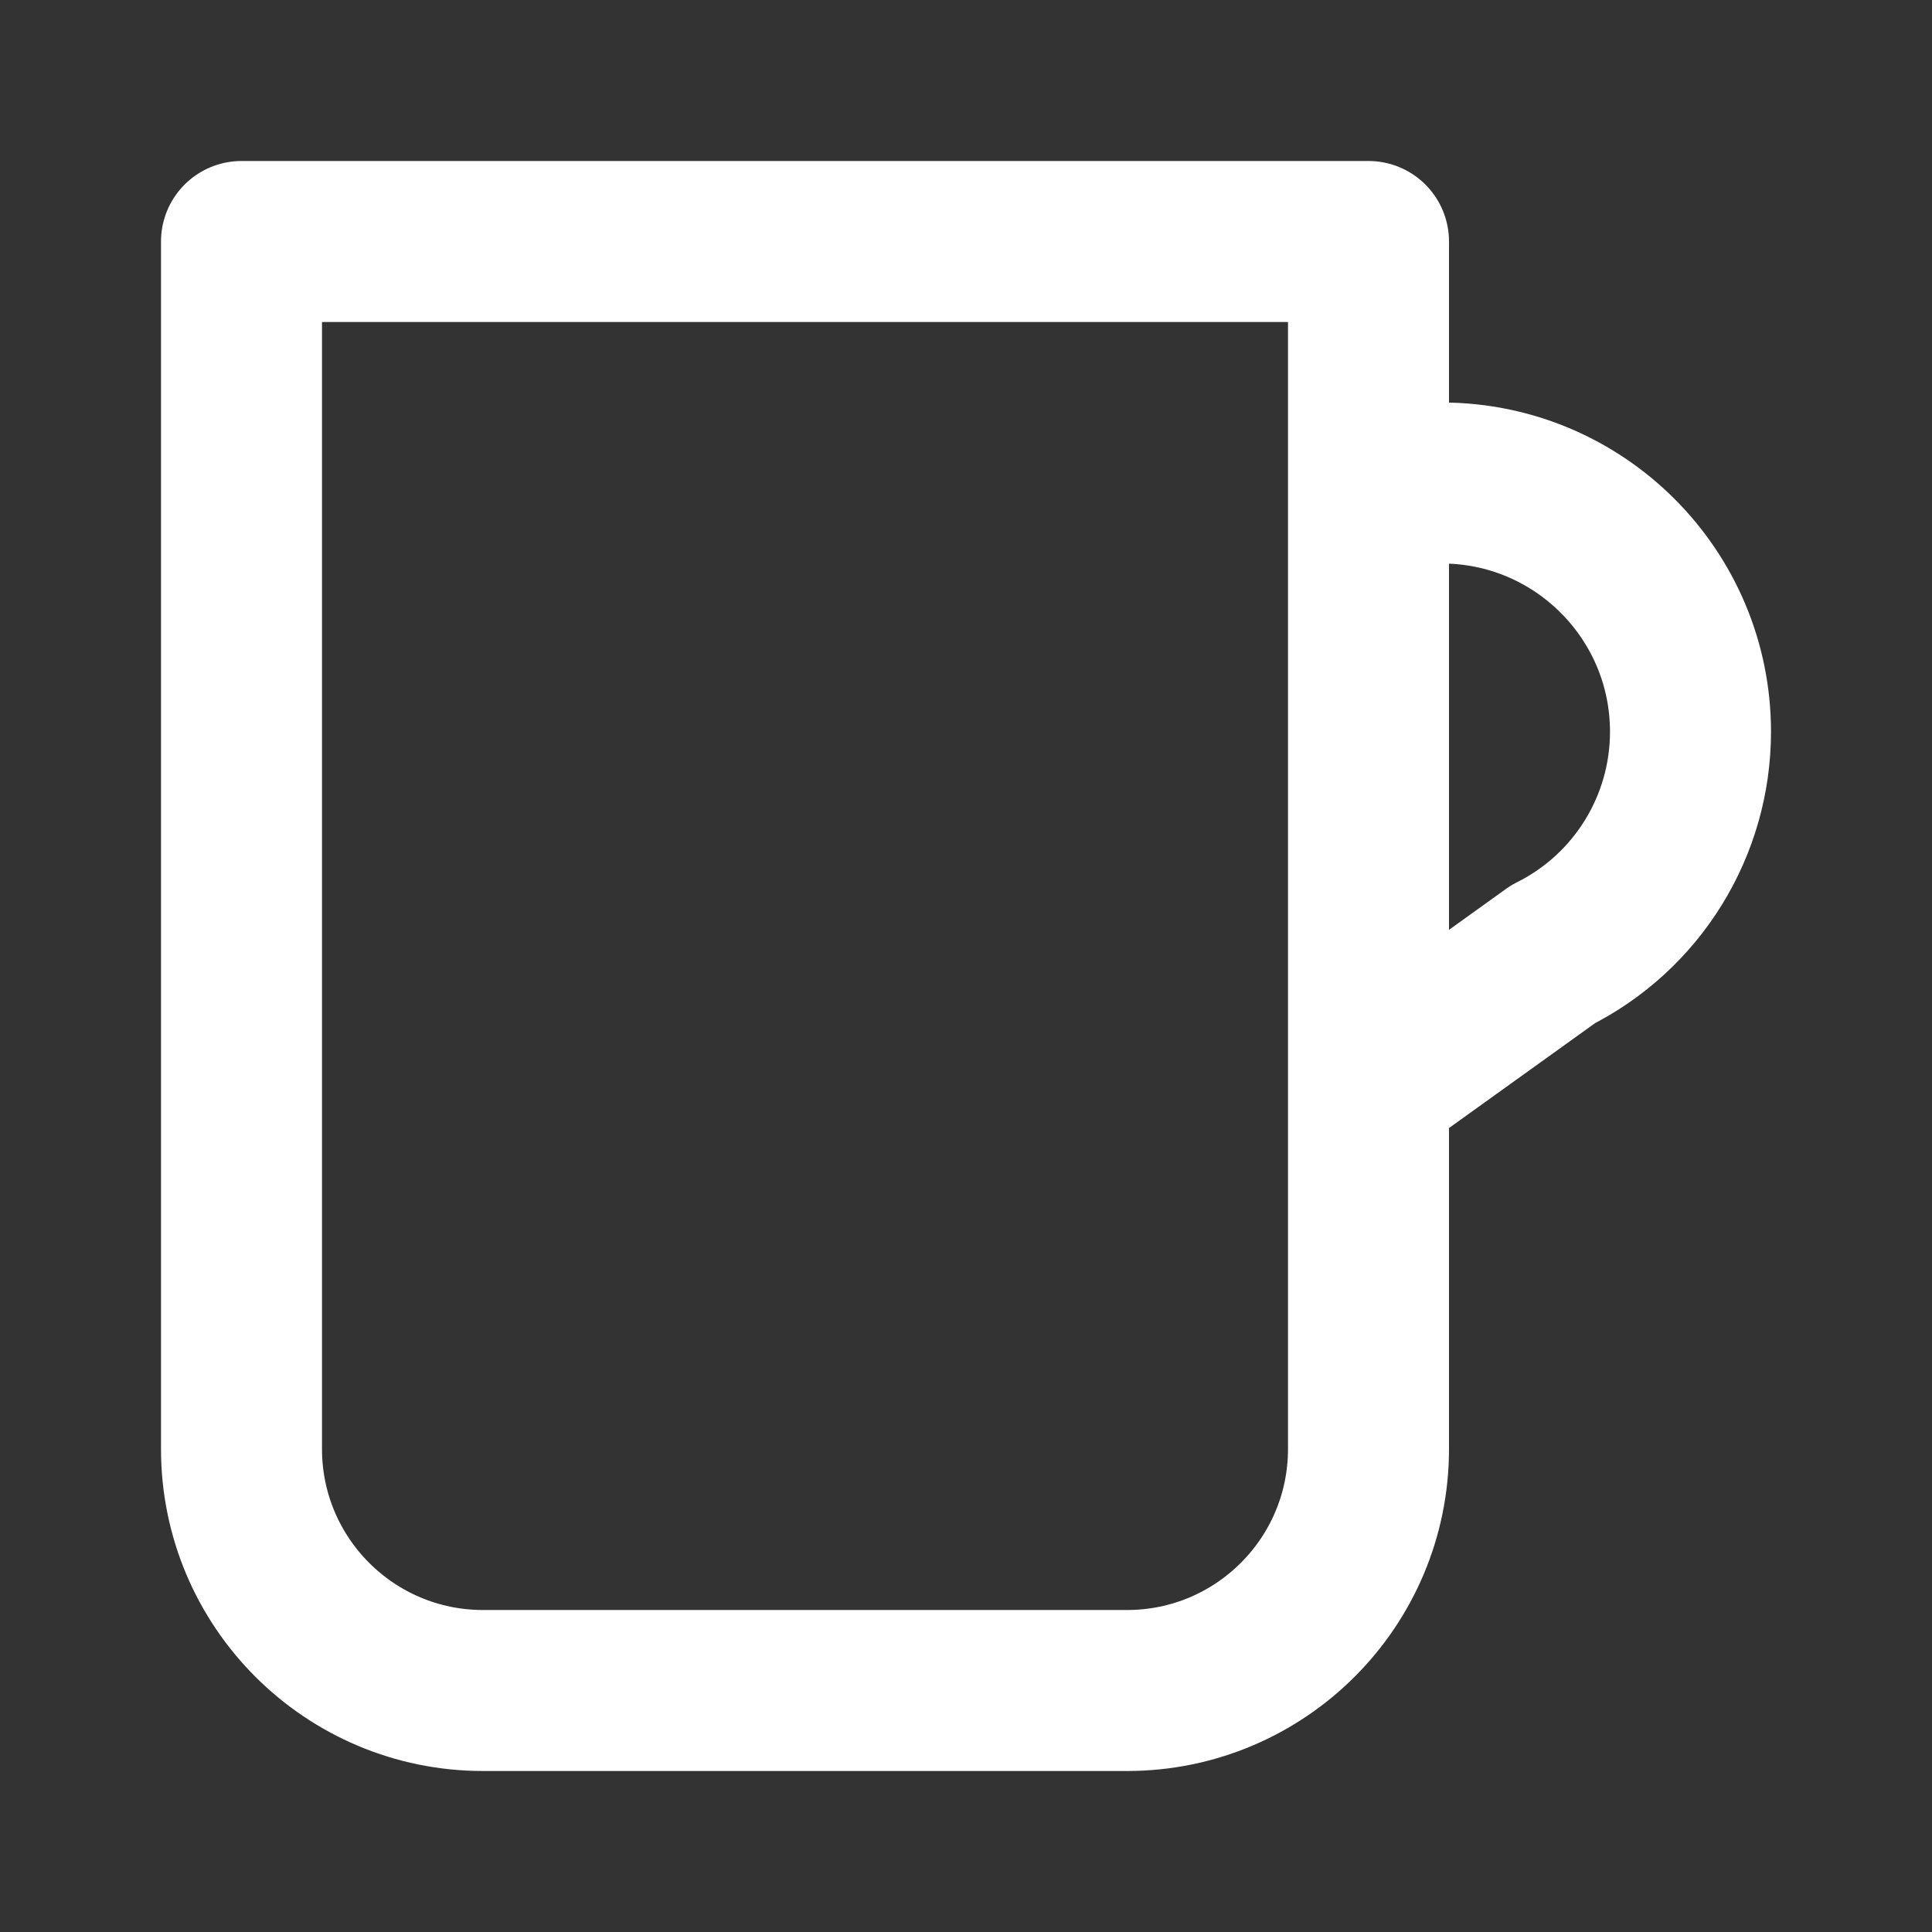 <svg width="24" height="24" viewBox="0 0 24 24" fill="none" xmlns="http://www.w3.org/2000/svg">
<rect x="0" y="0" width="24" height="24" fill="#333333" stroke="none"/>
<path d="M17 6H17.91C19.616 6 21 7.384 21 9.09C21 10.261 20.339 11.331 19.292 11.854L17 13.5M3 3V18C3 19.657 4.343 21 6 21H14C15.657 21 17 19.657 17 18V3H3Z" stroke="white" stroke-width="2" stroke-linecap="round" stroke-linejoin="round"/>
</svg>
